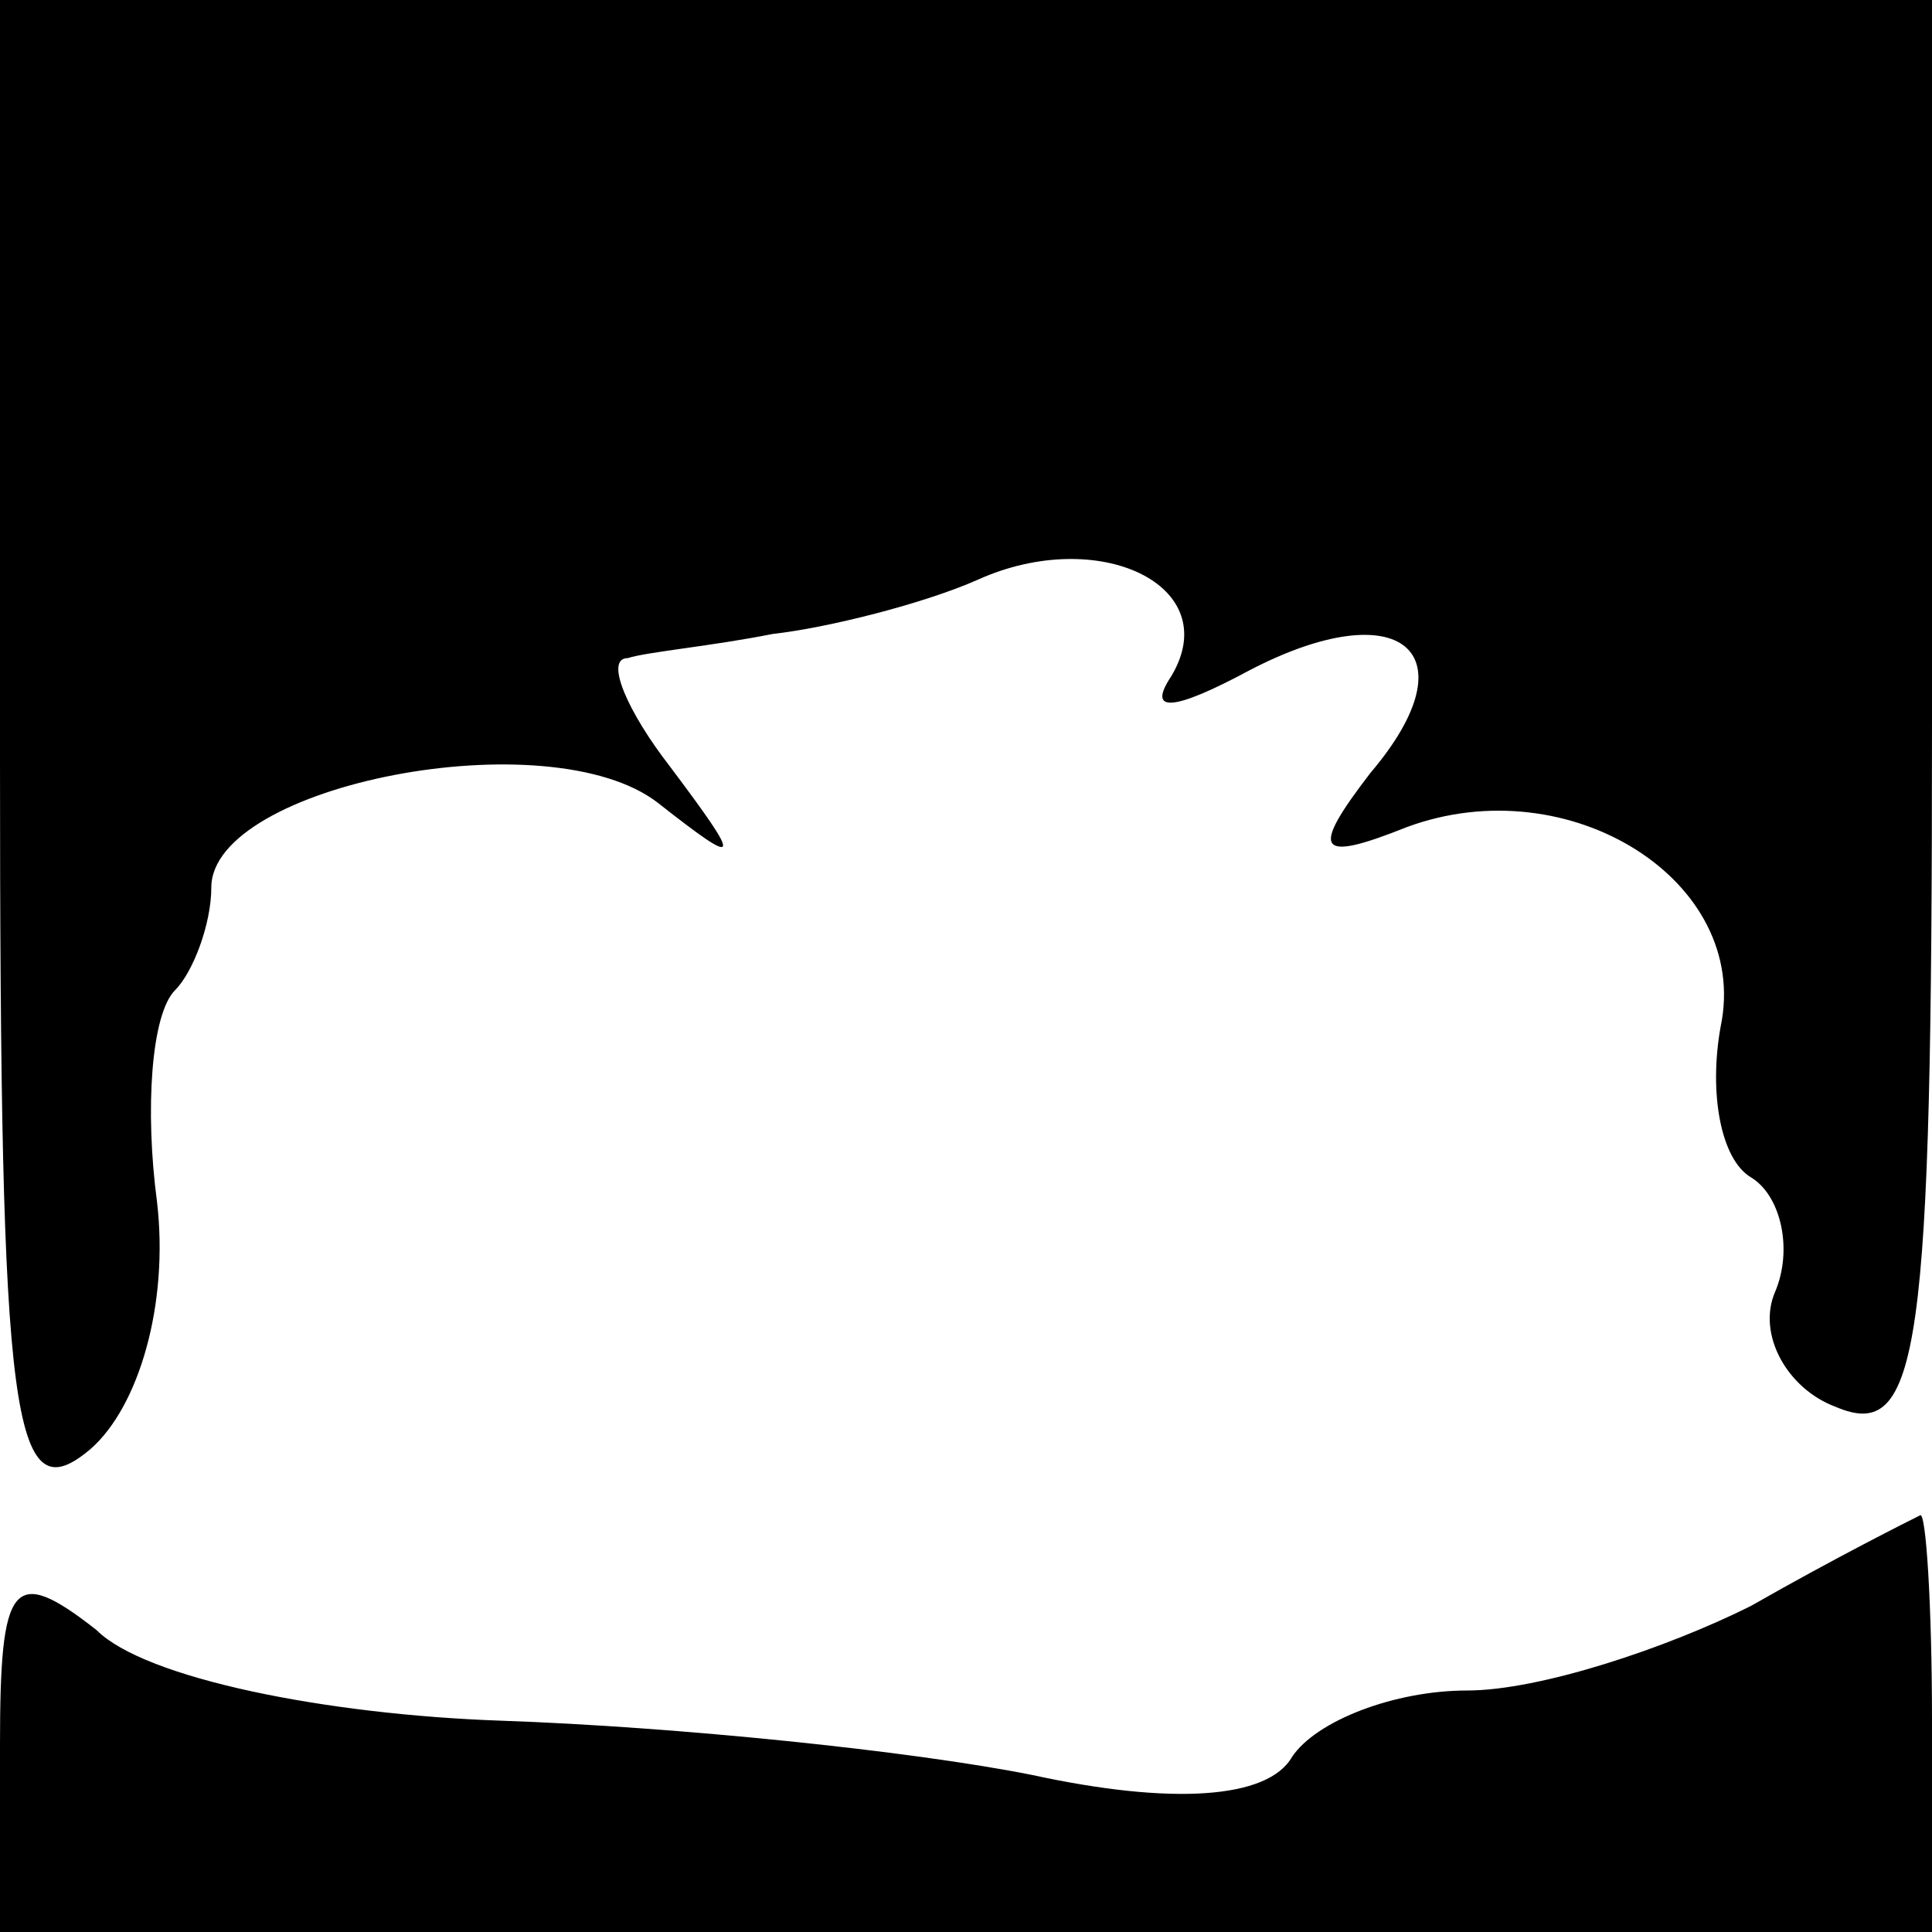 <?xml version="1.0" standalone="no"?>
<!DOCTYPE svg PUBLIC "-//W3C//DTD SVG 20010904//EN"
 "http://www.w3.org/TR/2001/REC-SVG-20010904/DTD/svg10.dtd">
<svg version="1.0" xmlns="http://www.w3.org/2000/svg"
 width="32pt" height="32pt" viewBox="0 0 32 32"
 preserveAspectRatio="xMidYMid meet">
<g transform="translate(0,32) scale(0.1,-0.1)"
fill="#000000" stroke="none">
<path fill="#000000" stroke="none" d="M0 194 c0 -110 2 -125 15 -114 8 7 13
24 11 41 -2 15 -1 31 3 35 3 3 6 11 6 17 0 17 56 28 74 14 14 -11 14 -10 2 6
-7 9 -11 18 -7 18 3 1 14 2 24 4 9 1 25 5 34 9 20 9 41 -1 32 -16 -4 -6 0 -6
13 1 25 13 37 3 20 -17 -10 -13 -9 -15 6 -9 27 10 57 -9 52 -33 -2 -11 0 -22
5 -25 5 -3 7 -12 4 -19 -3 -7 2 -16 10 -19 14 -6 16 9 16 113 l0 120 -160 0
-160 0 0 -126z"/>
<path fill="#000000" stroke="none" d="M290 54 c-14 -7 -35 -14 -47 -14 -12 0
-25 -5 -29 -11 -4 -7 -20 -8 -43 -3 -20 4 -59 8 -88 9 -29 1 -59 7 -67 15 -14
11 -16 8 -16 -19 l0 -31 160 0 160 0 0 35 c0 19 -1 35 -2 34 -2 -1 -14 -7 -28
-15z"/>
</g>
</svg>
